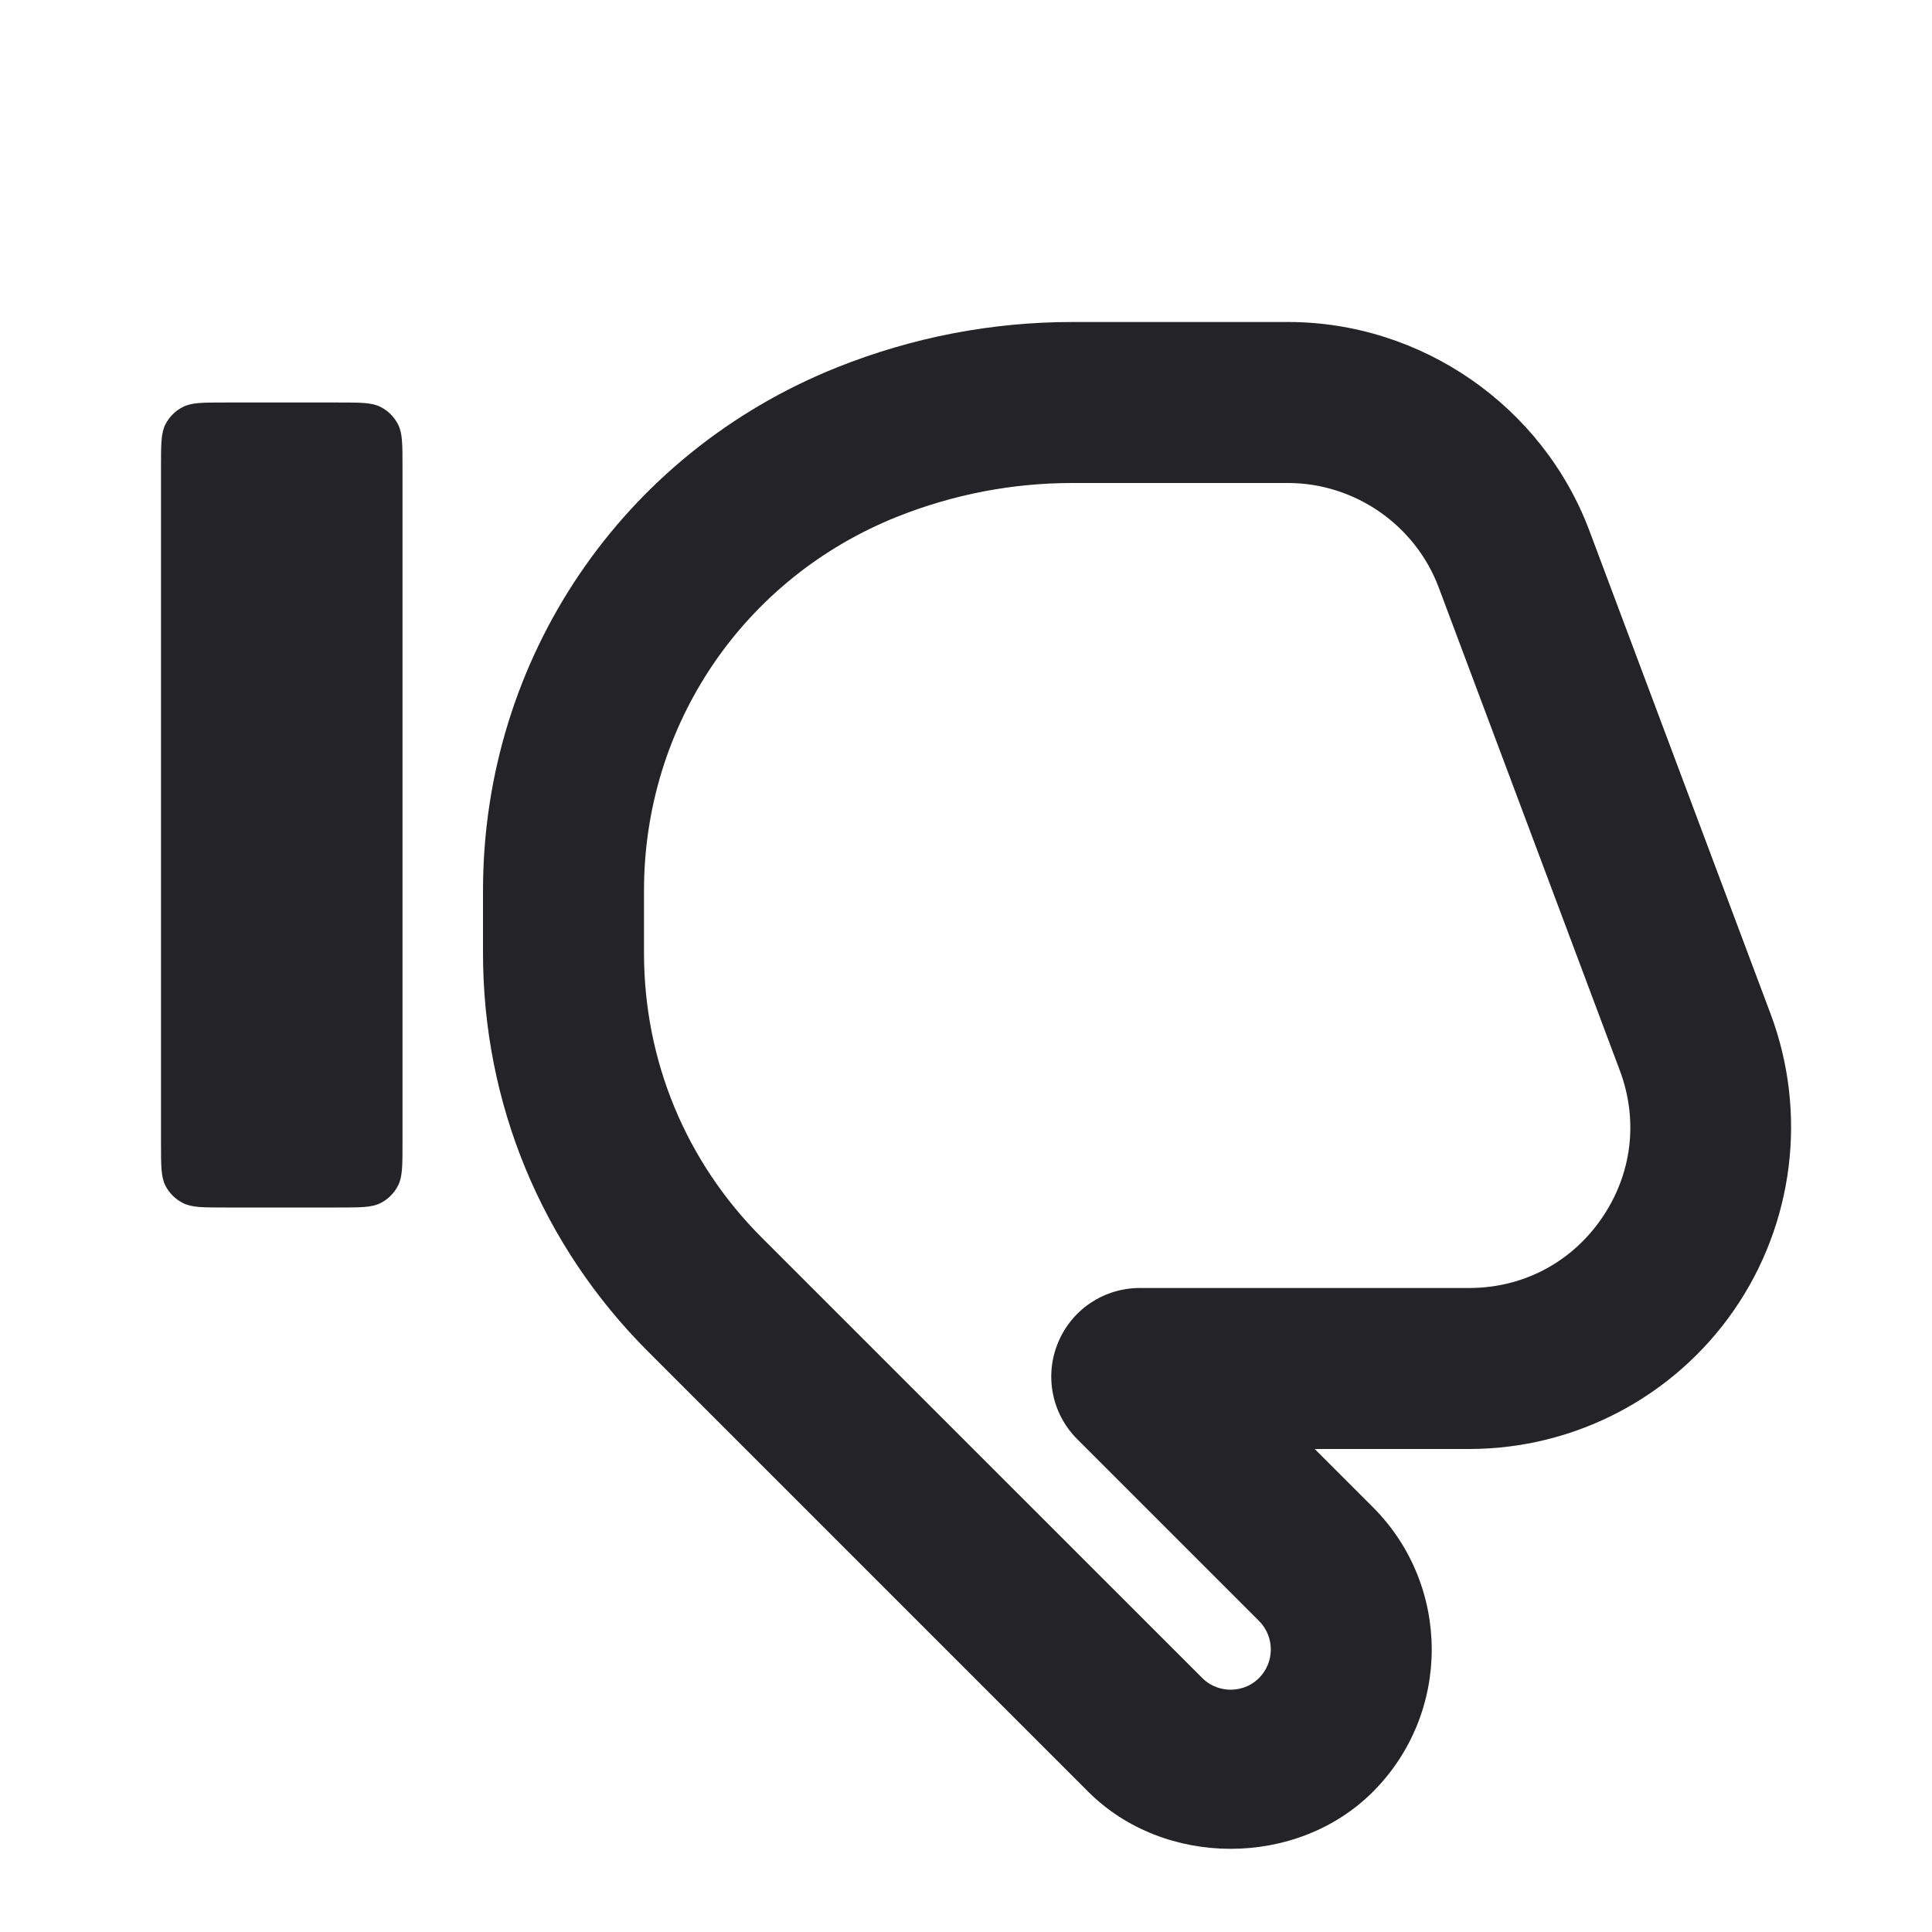 <svg width="24" height="24" viewBox="0 0 24 24" fill="none" xmlns="http://www.w3.org/2000/svg">
<g id="hand-thumbdown">
<g id="Combined Shape">
<path fill-rule="evenodd" clip-rule="evenodd" d="M18.25 18C19.561 18 20.79 17.357 21.538 16.278C22.285 15.2 22.455 13.823 21.995 12.595L19.745 6.595C19.163 5.043 17.658 4 16 4H13.323C12.318 4 11.335 4.19 10.4 4.563C7.727 5.632 6 8.184 6 11.063V11.839C6 13.708 6.728 15.467 8.05 16.789L13.519 22.258C14.464 23.203 16.111 23.203 17.055 22.258C18.029 21.283 18.029 19.698 17.055 18.723L16.332 18H18.25ZM17.872 7.297L20.122 13.298C20.356 13.921 20.273 14.592 19.893 15.14C19.515 15.687 18.915 16 18.25 16H14.159C13.714 16 13.315 16.266 13.144 16.677C12.973 17.088 13.065 17.559 13.379 17.875L15.641 20.137C15.835 20.332 15.835 20.649 15.641 20.844C15.513 20.972 15.365 20.99 15.287 20.99C15.21 20.99 15.061 20.971 14.934 20.844L9.464 15.375C8.52 14.431 8 13.175 8 11.839V11.063C8 9.006 9.234 7.184 11.143 6.42C11.84 6.142 12.573 6 13.323 6H16C16.829 6 17.581 6.522 17.872 7.297Z" fill="#242428"/>
<path d="M2.054 14.727C2 14.62 2 14.48 2 14.2V5.8C2 5.52 2 5.38 2.054 5.273C2.102 5.179 2.179 5.102 2.273 5.055C2.38 5 2.52 5 2.8 5H4.2C4.48 5 4.62 5 4.727 5.055C4.821 5.102 4.897 5.179 4.945 5.273C5 5.38 5 5.52 5 5.8V14.2C5 14.48 5 14.62 4.945 14.727C4.897 14.821 4.821 14.898 4.727 14.945C4.62 15 4.48 15 4.2 15H2.8C2.52 15 2.38 15 2.273 14.945C2.179 14.898 2.102 14.821 2.054 14.727Z" fill="#242428"/>
</g>
</g>
</svg>
